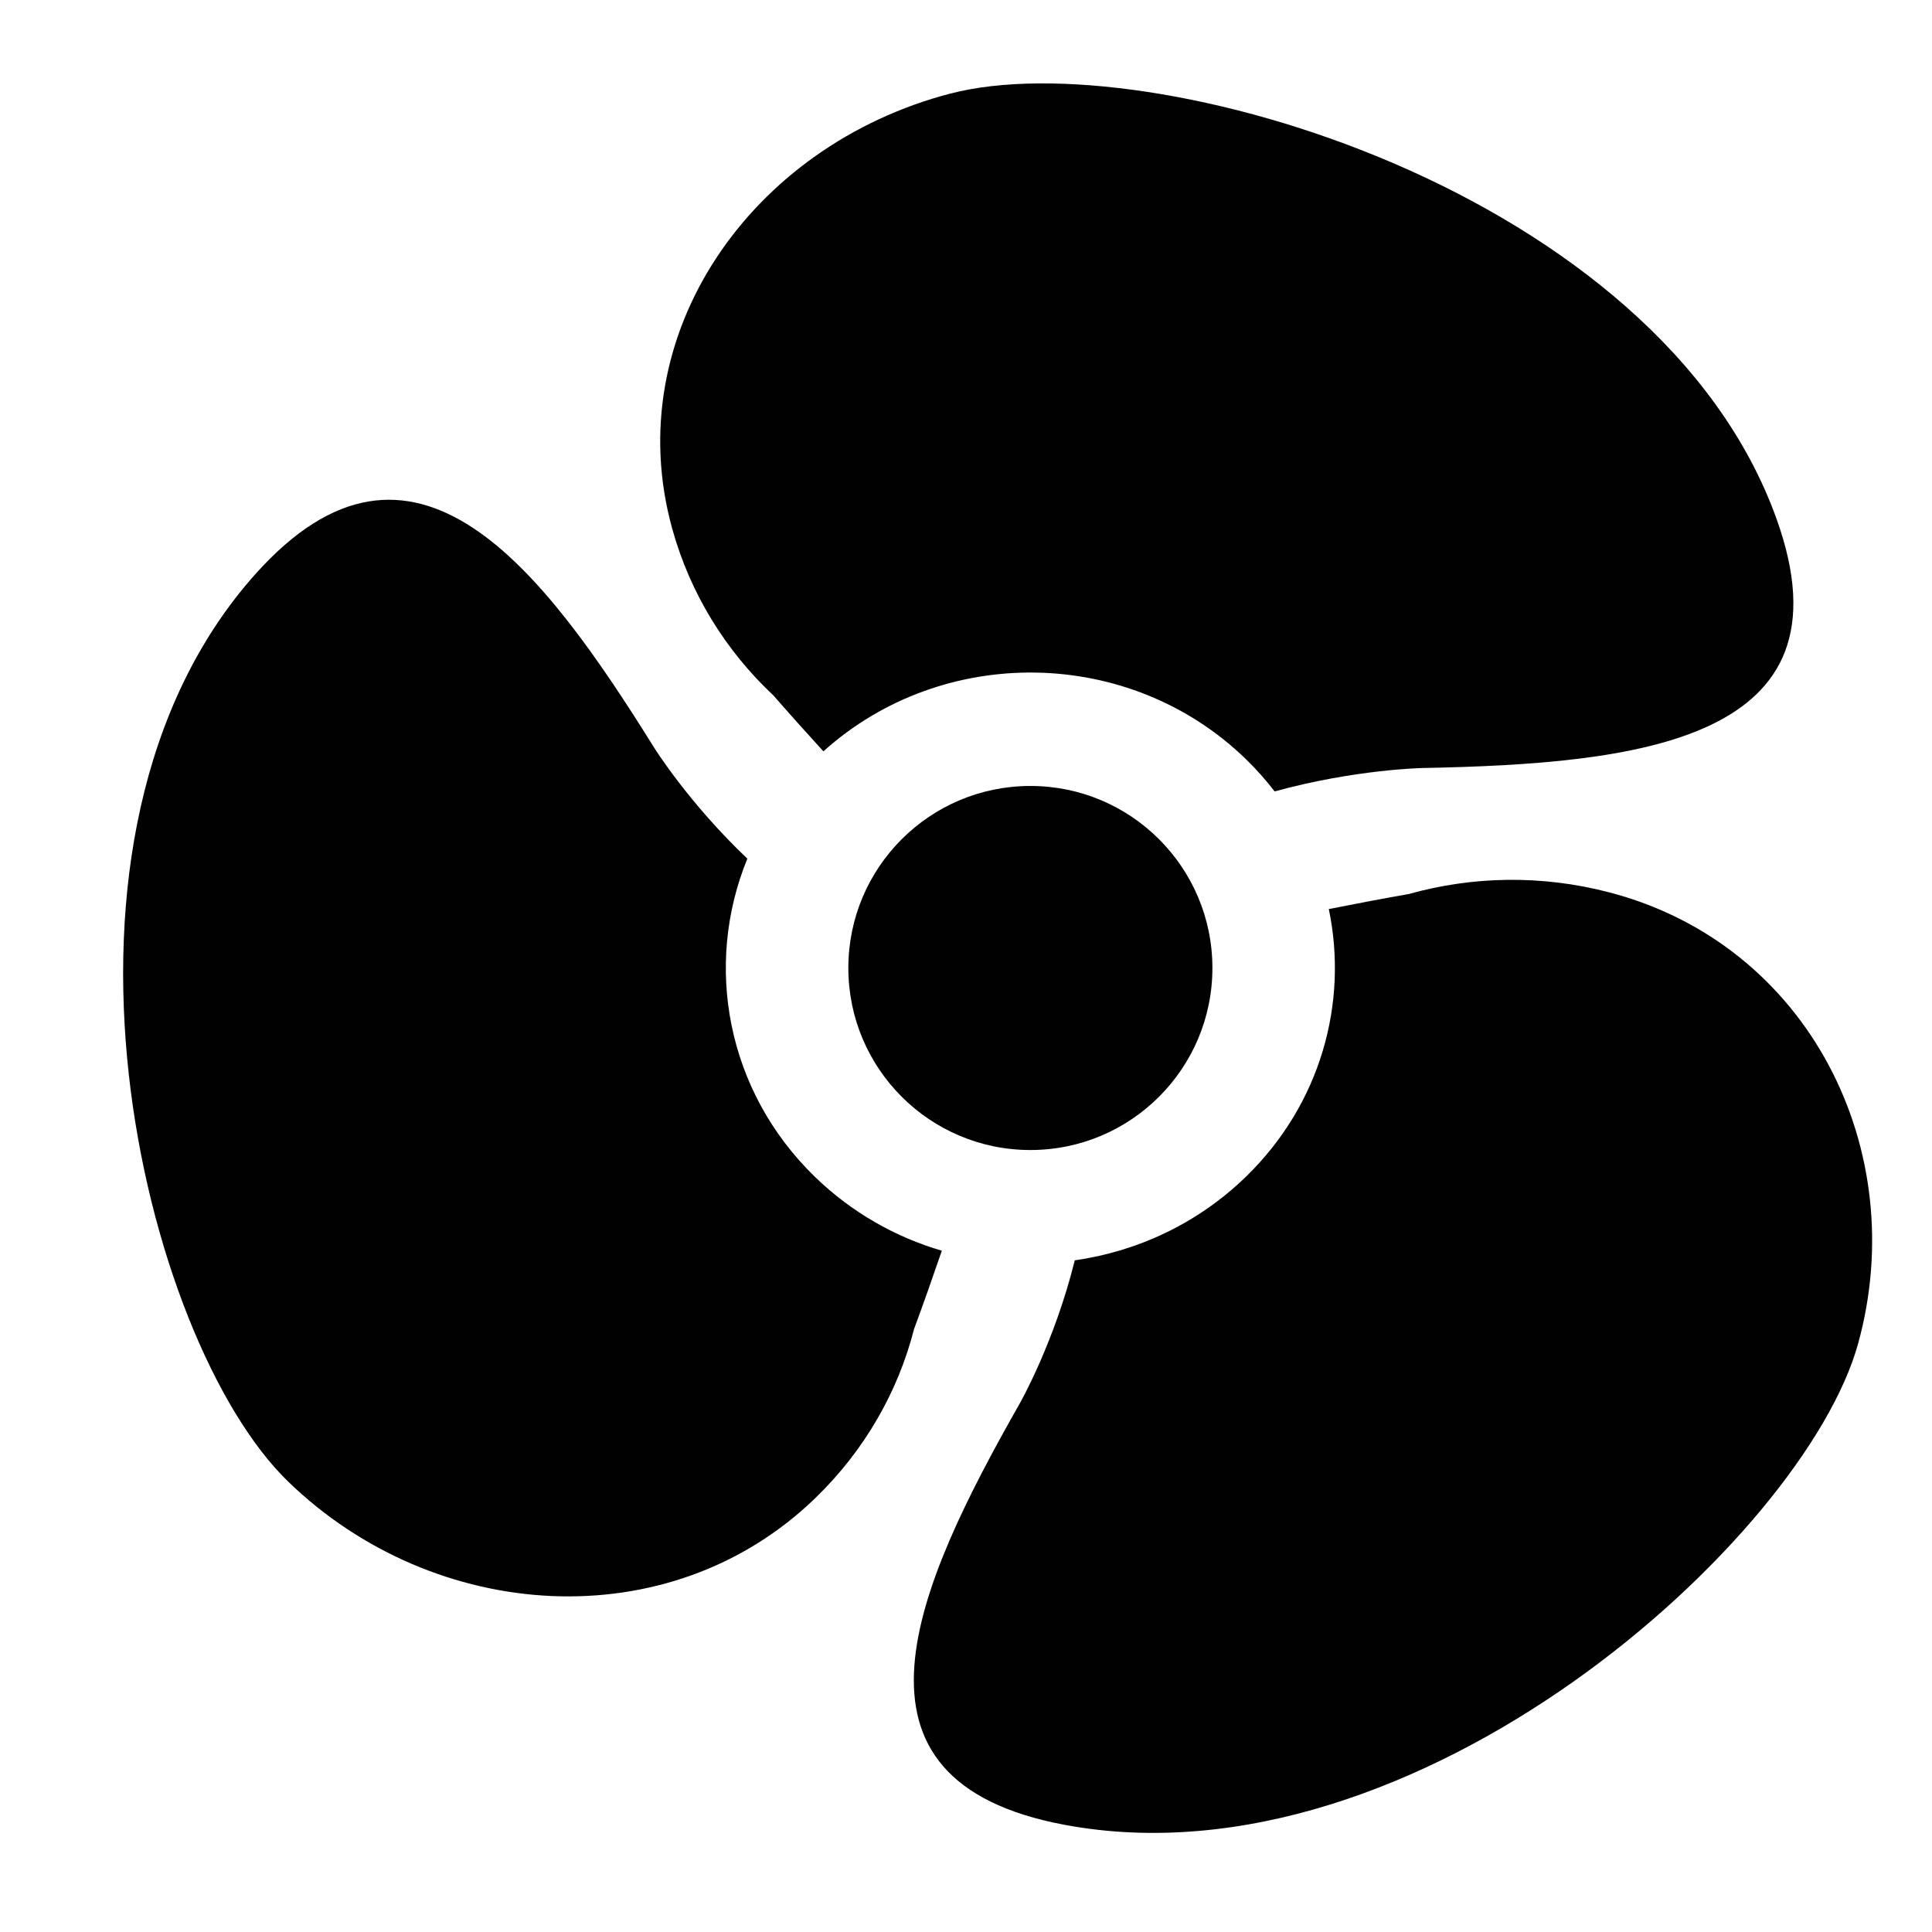 <svg width="100" height="100" xmlns="http://www.w3.org/2000/svg" xmlns:svg="http://www.w3.org/2000/svg">
 <g>
  <title>Layer 1</title>
  <g id="svg_5">
   <path fill="#010101" d="m47.309,68.799c0.479,-1.296 0.964,-2.672 1.44,-4.062c-2.401,-0.703 -4.665,-1.978 -6.565,-3.82c-4.59,-4.454 -5.756,-10.97 -3.501,-16.473c-3.044,-2.89 -4.819,-5.737 -4.819,-5.737c-5.772,-9.262 -12.463,-18.169 -20.665,-8.969c-12.145,13.622 -5.858,39.6 1.708,46.941s19.737,8.193 27.304,0.851c2.58,-2.502 4.278,-5.533 5.098,-8.732l0,0z" id="svg_1"/>
   <path fill="#010101" d="m72.939,46.27c-1.336,0.235 -2.743,0.502 -4.16,0.783c1.014,4.855 -0.417,10.097 -4.3,13.863c-2.492,2.418 -5.613,3.857 -8.849,4.319c-1.05,4.237 -2.83,7.375 -2.83,7.375c-5.383,9.48 -9.988,19.556 2.325,21.847c18.233,3.391 38.282,-14.881 41.049,-24.907c2.771,-10.025 -2.555,-20.679 -12.89,-23.364c-3.522,-0.919 -7.079,-0.828 -10.345,0.083l0,-0z" id="svg_2"/>
   <path fill="#010101" d="m49.202,4.84c-10.335,2.687 -17.181,12.486 -14.412,22.511c0.944,3.417 2.802,6.359 5.247,8.65c0.818,0.938 1.691,1.91 2.582,2.888c6.183,-5.565 15.848,-5.437 21.862,0.398c0.547,0.531 1.042,1.091 1.493,1.677c4.156,-1.144 7.648,-1.211 7.648,-1.211c11.153,-0.22 22.452,-1.387 18.338,-12.878c-6.087,-17.013 -32.423,-24.723 -42.757,-22.034z" id="svg_3"/>
   <circle fill="#010101" cx="53.332" cy="50.103" r="9.422" id="svg_4"/>
  </g>
 </g>
</svg>